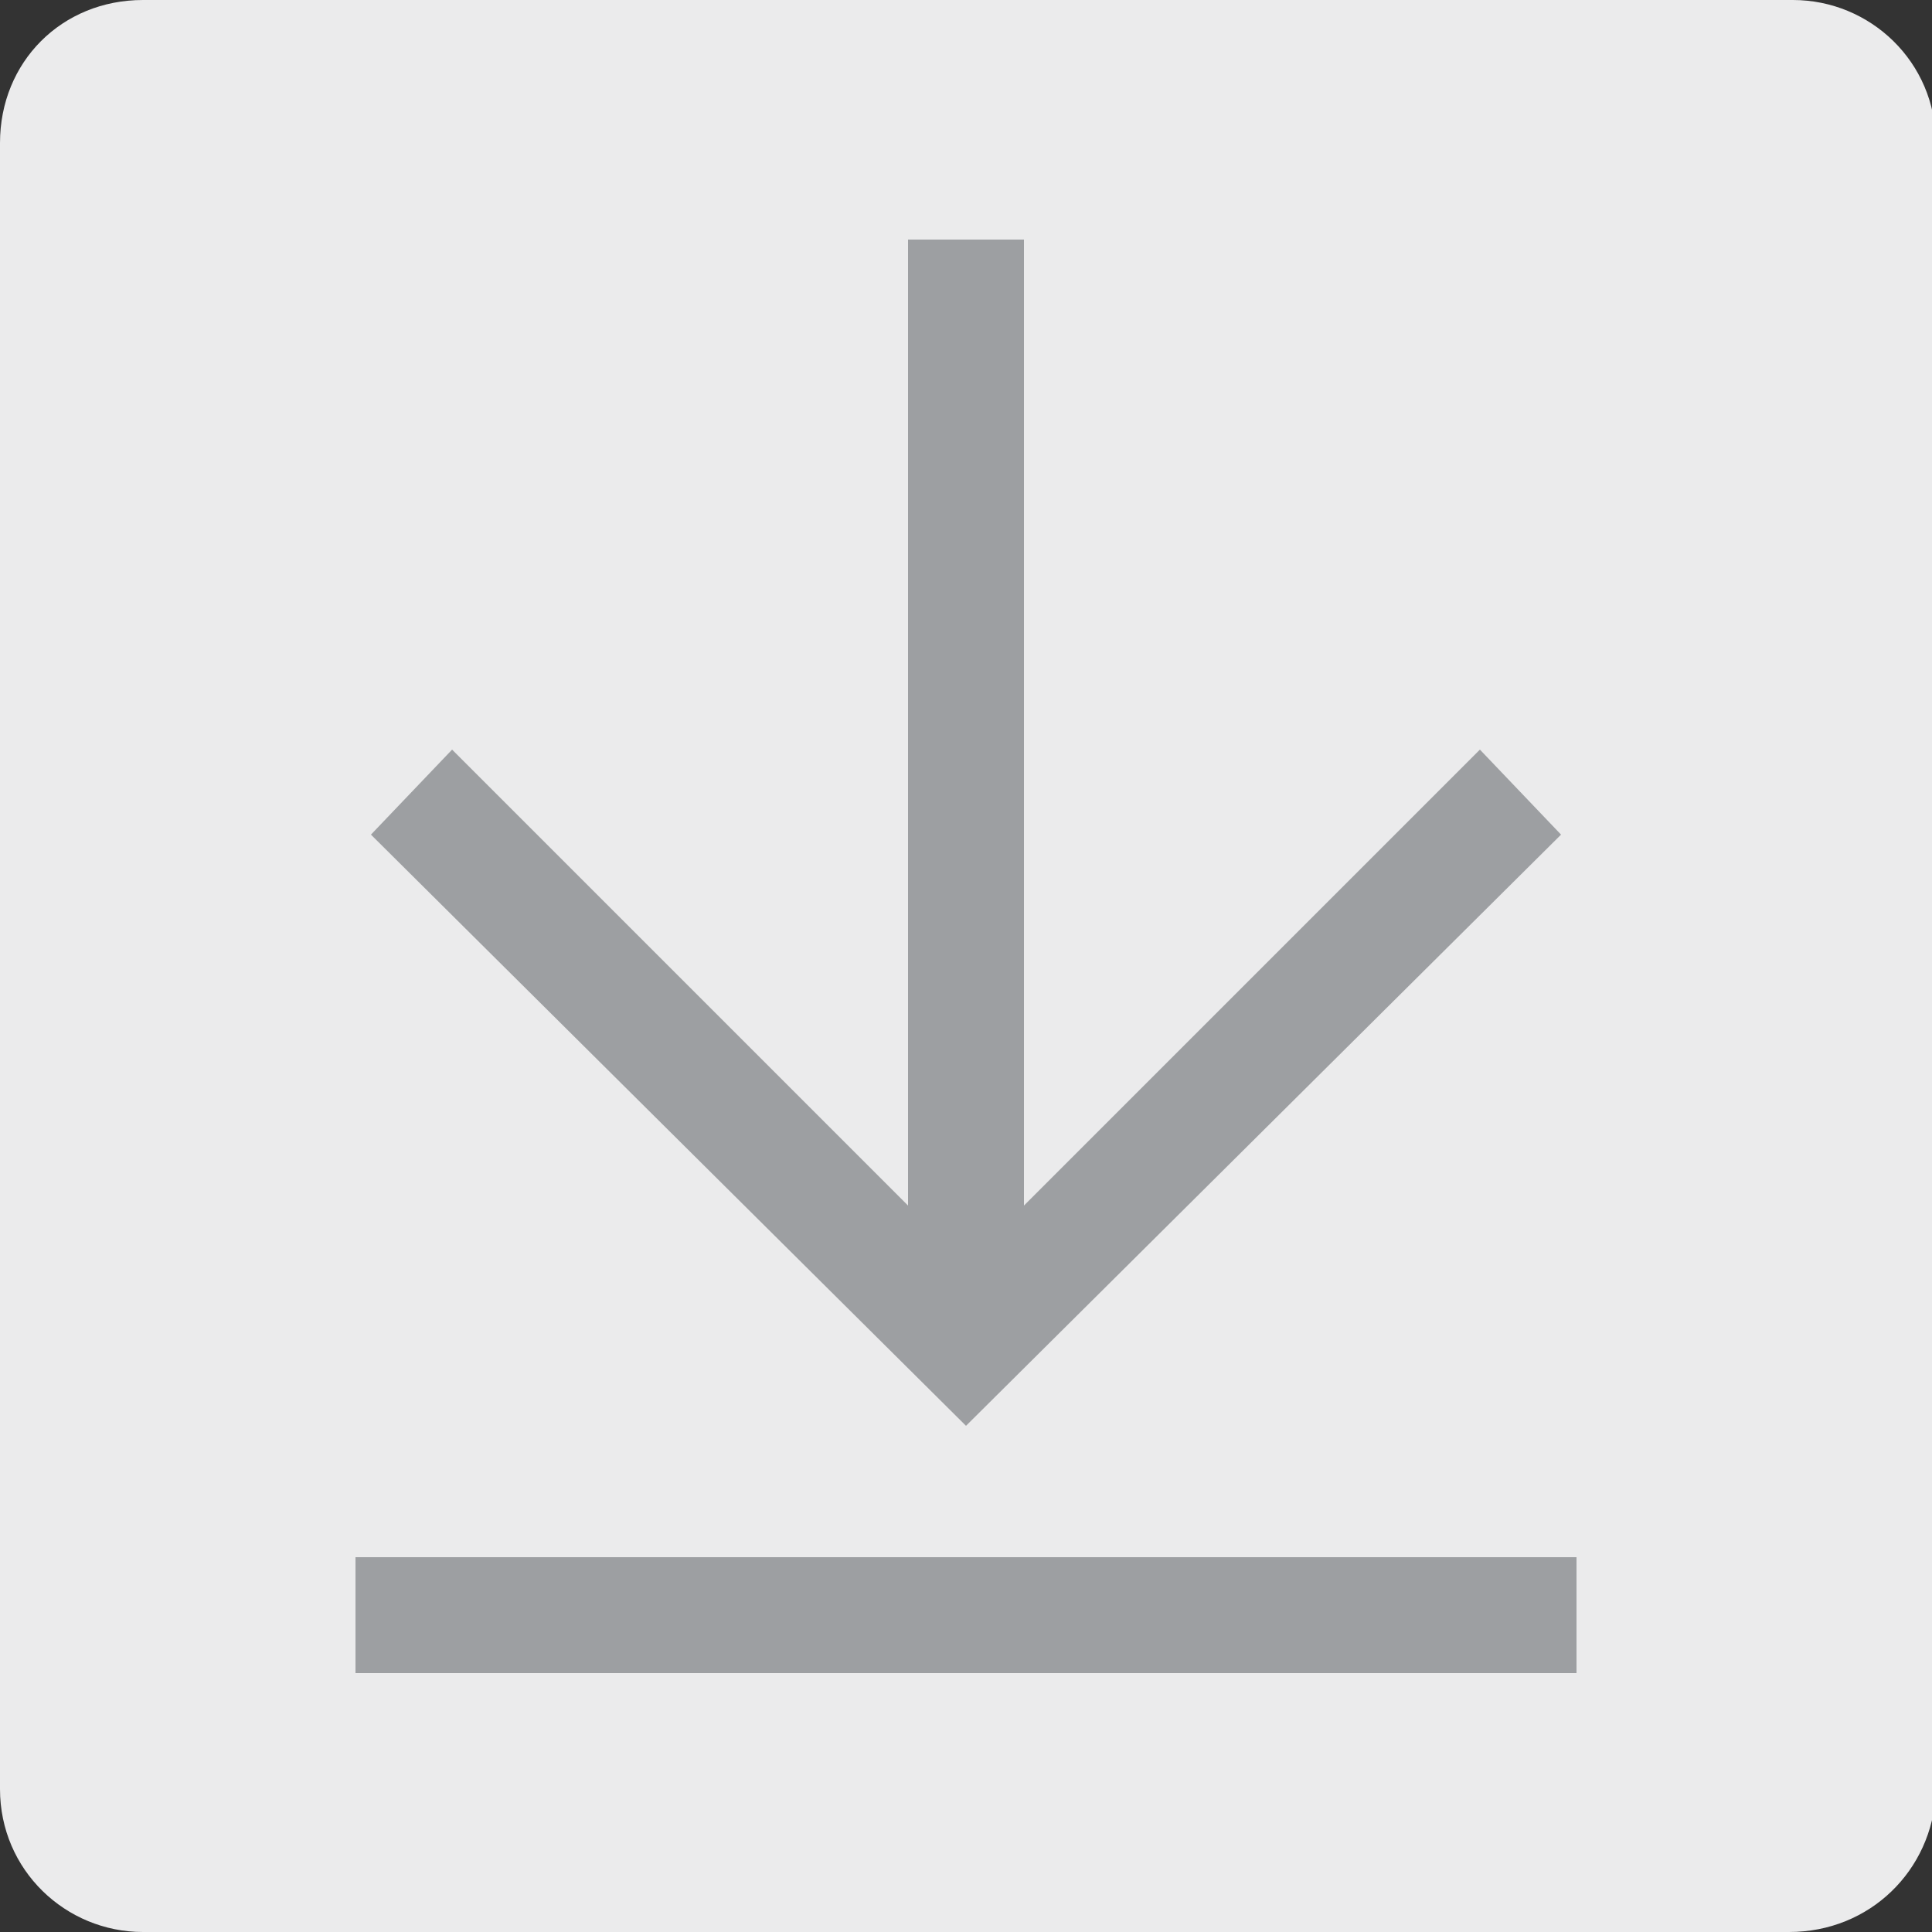 <?xml version="1.0" encoding="utf-8"?>
<!-- Generator: Adobe Illustrator 22.0.1, SVG Export Plug-In . SVG Version: 6.00 Build 0)  -->
<svg version="1.1" id="Layer_1" xmlns="http://www.w3.org/2000/svg" xmlns:xlink="http://www.w3.org/1999/xlink" x="0px" y="0px"
	 viewBox="0 0 50 50" style="enable-background:new 0 0 50 50;" xml:space="preserve">
<rect x="0" y="0" width="50" height="50" fill="#333333" stroke="none"/>
<style type="text/css">
	.st0{fill:#EBEBEC;}
	.st1{fill:#9D9FA2;}
</style>
<g>
	<path class="st0" d="M46.3,50H3.7c-2,0-3.7-1.6-3.7-3.7V3.7C0,1.6,1.6,0,3.7,0h42.7c2,0,3.7,1.6,3.7,3.7v42.7
		C50,48.4,48.4,50,46.3,50z"/>
</g>
<polygon class="st1" points="38.3,19.4 26.5,31.2 26.5,6.2 23.5,6.2 23.5,31.2 11.7,19.4 9.6,21.6 25,36.9 40.4,21.6 "/>
<g>
	<rect x="9.2" y="40.3" class="st1" width="31.6" height="3"/>
</g>
</svg>
